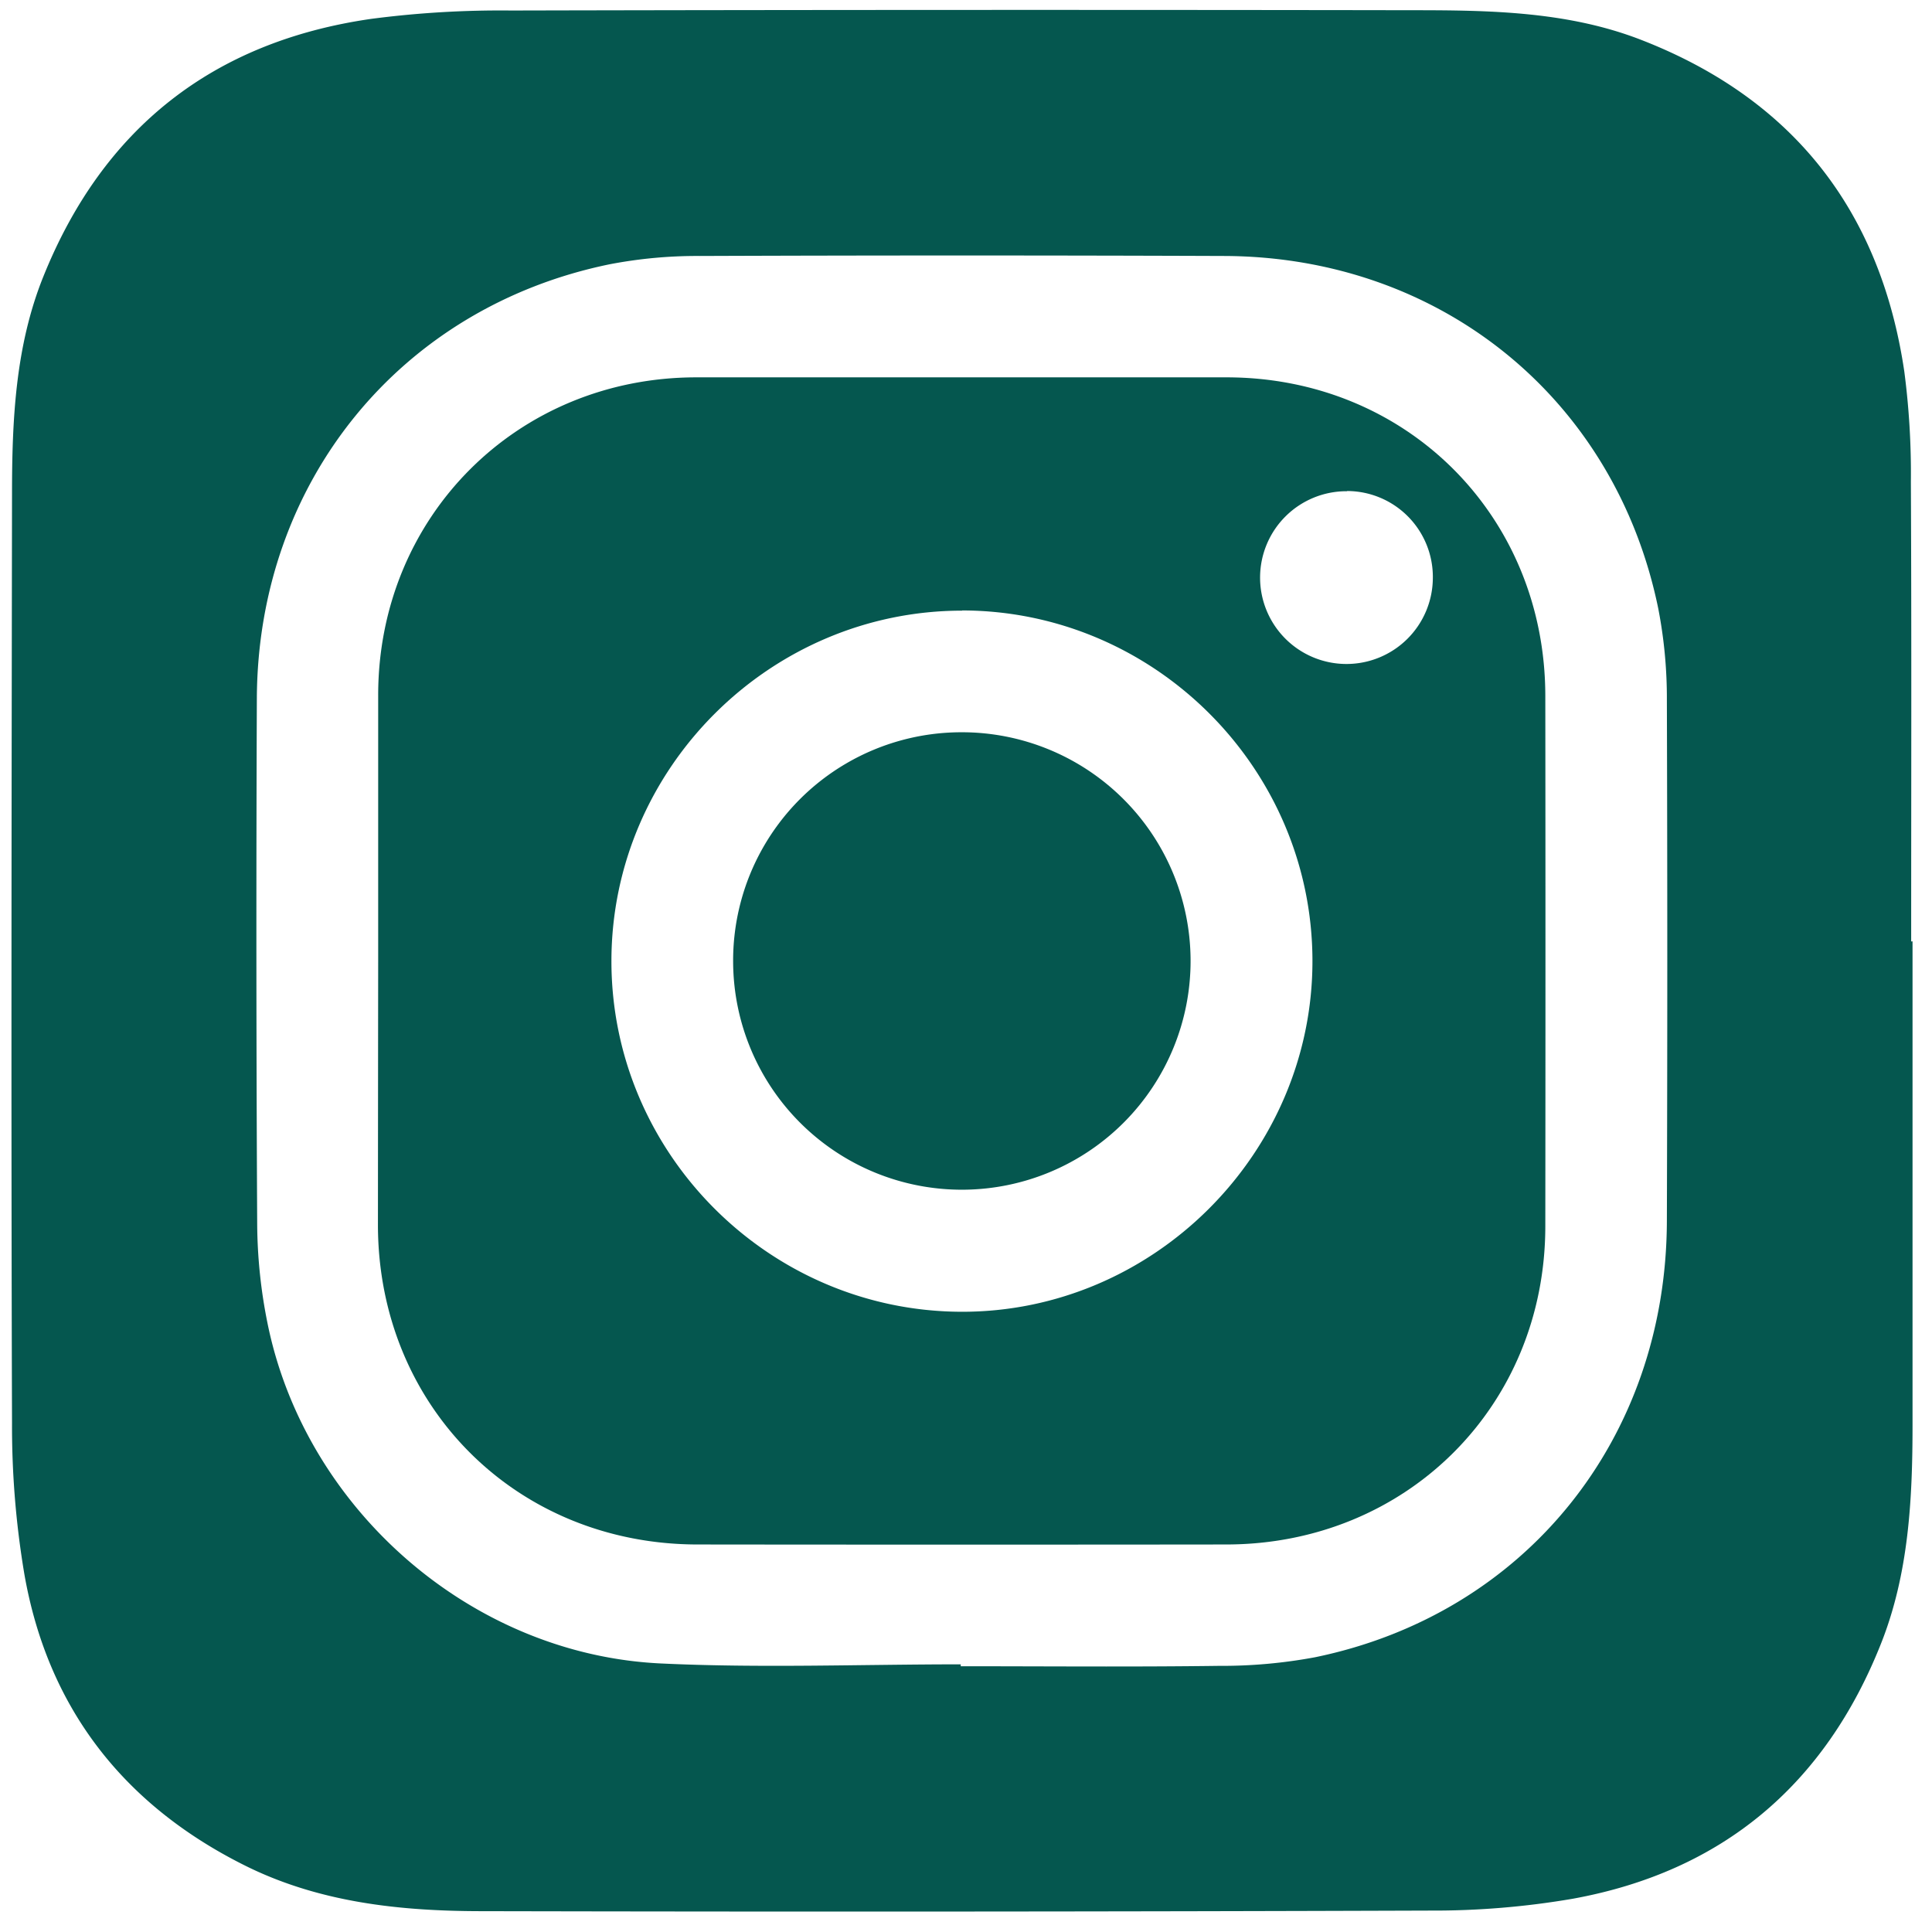<svg id="Layer_1" data-name="Layer 1" xmlns="http://www.w3.org/2000/svg" viewBox="0 0 397 397"><defs><style>.cls-1{fill:#05574f;}</style></defs><title>SocialMedia</title><path class="cls-1" d="M393,193.43q0,49.65,0,99.31c0,15.31-.77,30.62-6.48,45-11.5,29-32.59,46.84-63.36,52.43a169.07,169.07,0,0,1-29.4,2.43q-97.29.33-194.58.12c-17,0-33.8-1.77-49.23-9.57C25.21,370.69,9.78,350.79,5,323.43a182.84,182.84,0,0,1-2.53-31c-.2-63.65-.09-127.29,0-190.94,0-15.16.68-30.35,6.42-44.62,12.27-30.53,34.9-48.33,67.44-53a204.81,204.81,0,0,1,28.67-1.71q92.63-.21,185.26-.06c15.83,0,31.76.24,46.74,6,31.31,12.08,49.41,35.09,54.31,68.25A161.05,161.05,0,0,1,392.66,99c.15,31.49.06,63,.06,94.46ZM197.42,342v.39c17.7,0,35.41.16,53.1-.08a103.93,103.93,0,0,0,19.72-1.77c43.21-8.91,72.15-44.88,72.28-89.63q.17-53.51,0-107A96.58,96.58,0,0,0,340.74,125C331.89,81.9,296,52.76,251.59,52.6q-53.91-.2-107.83,0a94.81,94.81,0,0,0-18.51,1.71C82.18,63.16,53,99.1,52.78,143.44q-.22,54.12.07,108.23a105.22,105.22,0,0,0,2.09,20.09C62.62,310,96.78,340,135.83,341.82,156.32,342.79,176.89,342,197.42,342Z"/><path class="cls-1" d="M77.71,197.48c0-18.24,0-36.48,0-54.72.06-36.66,28.6-65.18,65.31-65.22q54.53,0,109,0c37,0,65.47,28.47,65.52,65.42q.06,54.51,0,109c0,36.95-28.52,65.37-65.52,65.41q-54.31.06-108.63,0c-37.27,0-65.68-28.42-65.73-65.62Q77.68,224.64,77.71,197.48Zm120-72c-39.46,0-72,32.39-72.07,71.9s32.26,72,71.79,72.17S269.74,237,269.69,197.4,237.15,125.46,197.68,125.44Zm79.09-24.54a17.75,17.75,0,1,0,17.63,17.85A17.65,17.65,0,0,0,276.77,100.9Z"/><path class="cls-1" d="M197.41,150.47a47,47,0,1,1-46.76,47.35A46.91,46.91,0,0,1,197.41,150.47Z"/></svg>